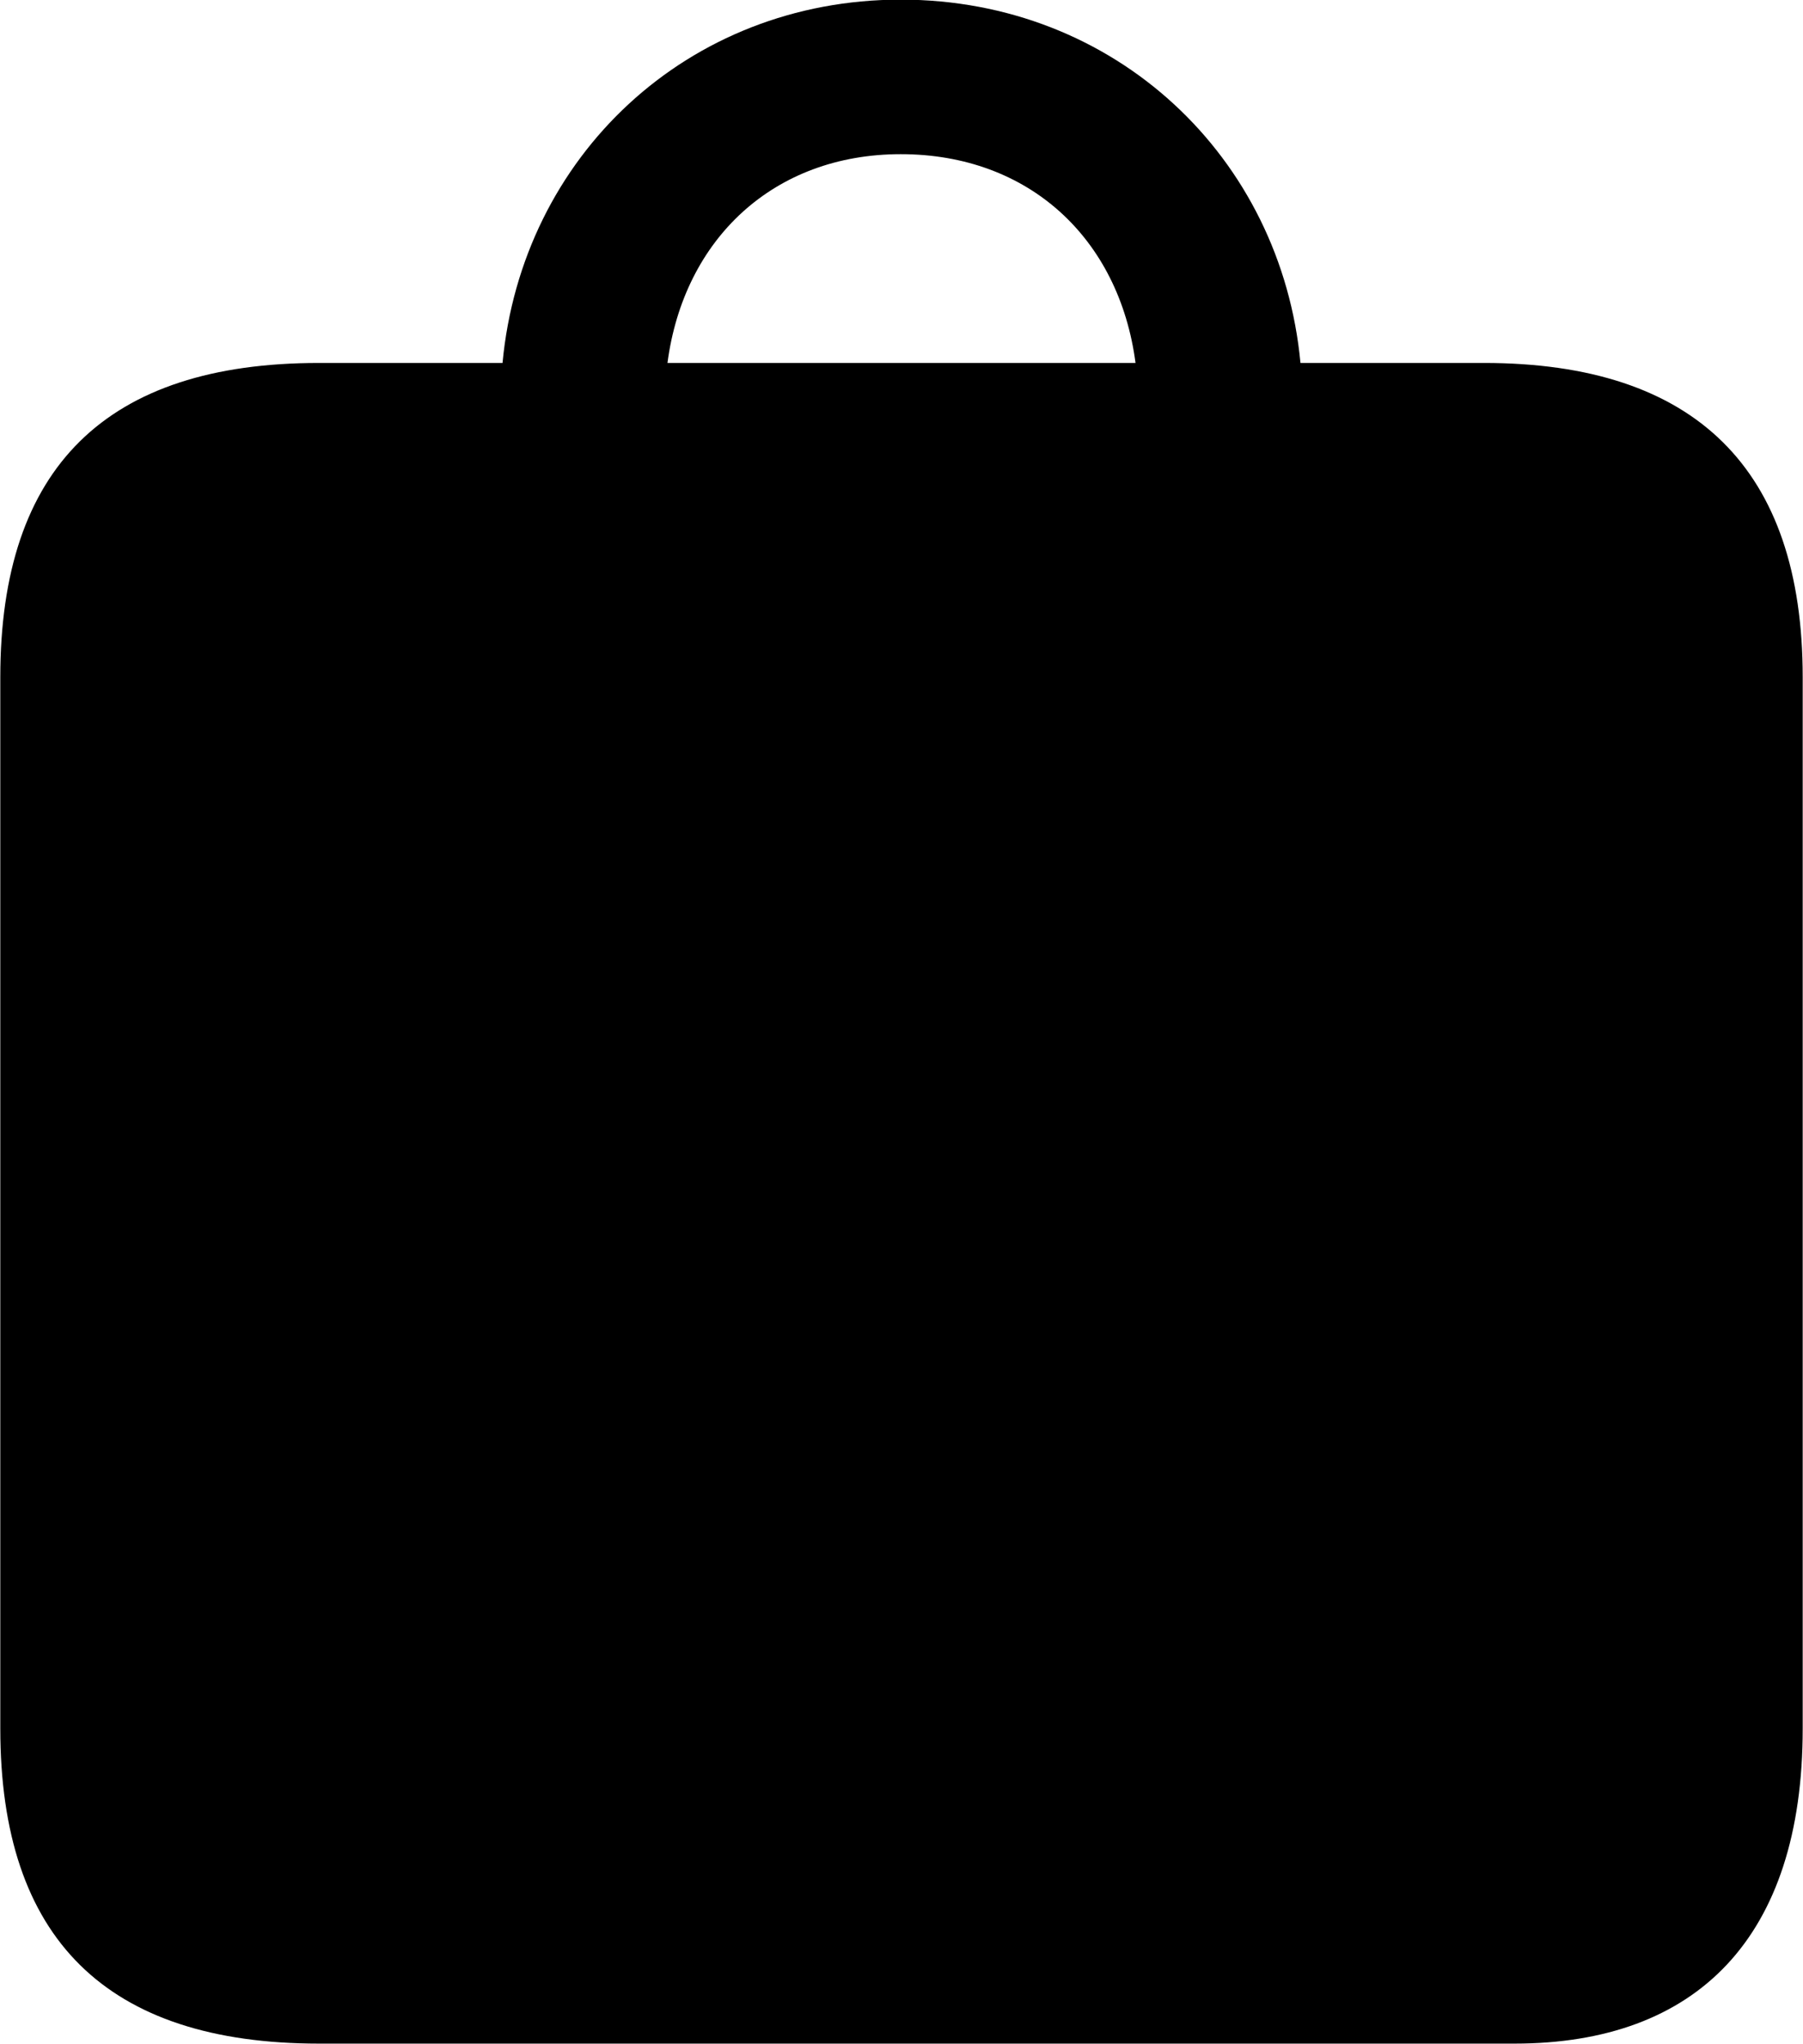 <svg viewBox="0 0 24.268 27.508" xmlns="http://www.w3.org/2000/svg"><path d="M4.294 27.505H20.384C22.834 27.505 24.264 26.085 24.264 23.265V9.115C24.264 6.305 22.814 4.885 19.974 4.885H17.504C17.244 2.115 15.014 -0.005 12.124 -0.005C9.254 -0.005 7.024 2.105 6.764 4.885H4.294C1.434 4.885 0.004 6.285 0.004 9.115V23.265C0.004 26.095 1.434 27.505 4.294 27.505ZM12.124 2.075C13.854 2.075 15.064 3.215 15.284 4.885H8.984C9.204 3.215 10.414 2.075 12.124 2.075Z" /></svg>